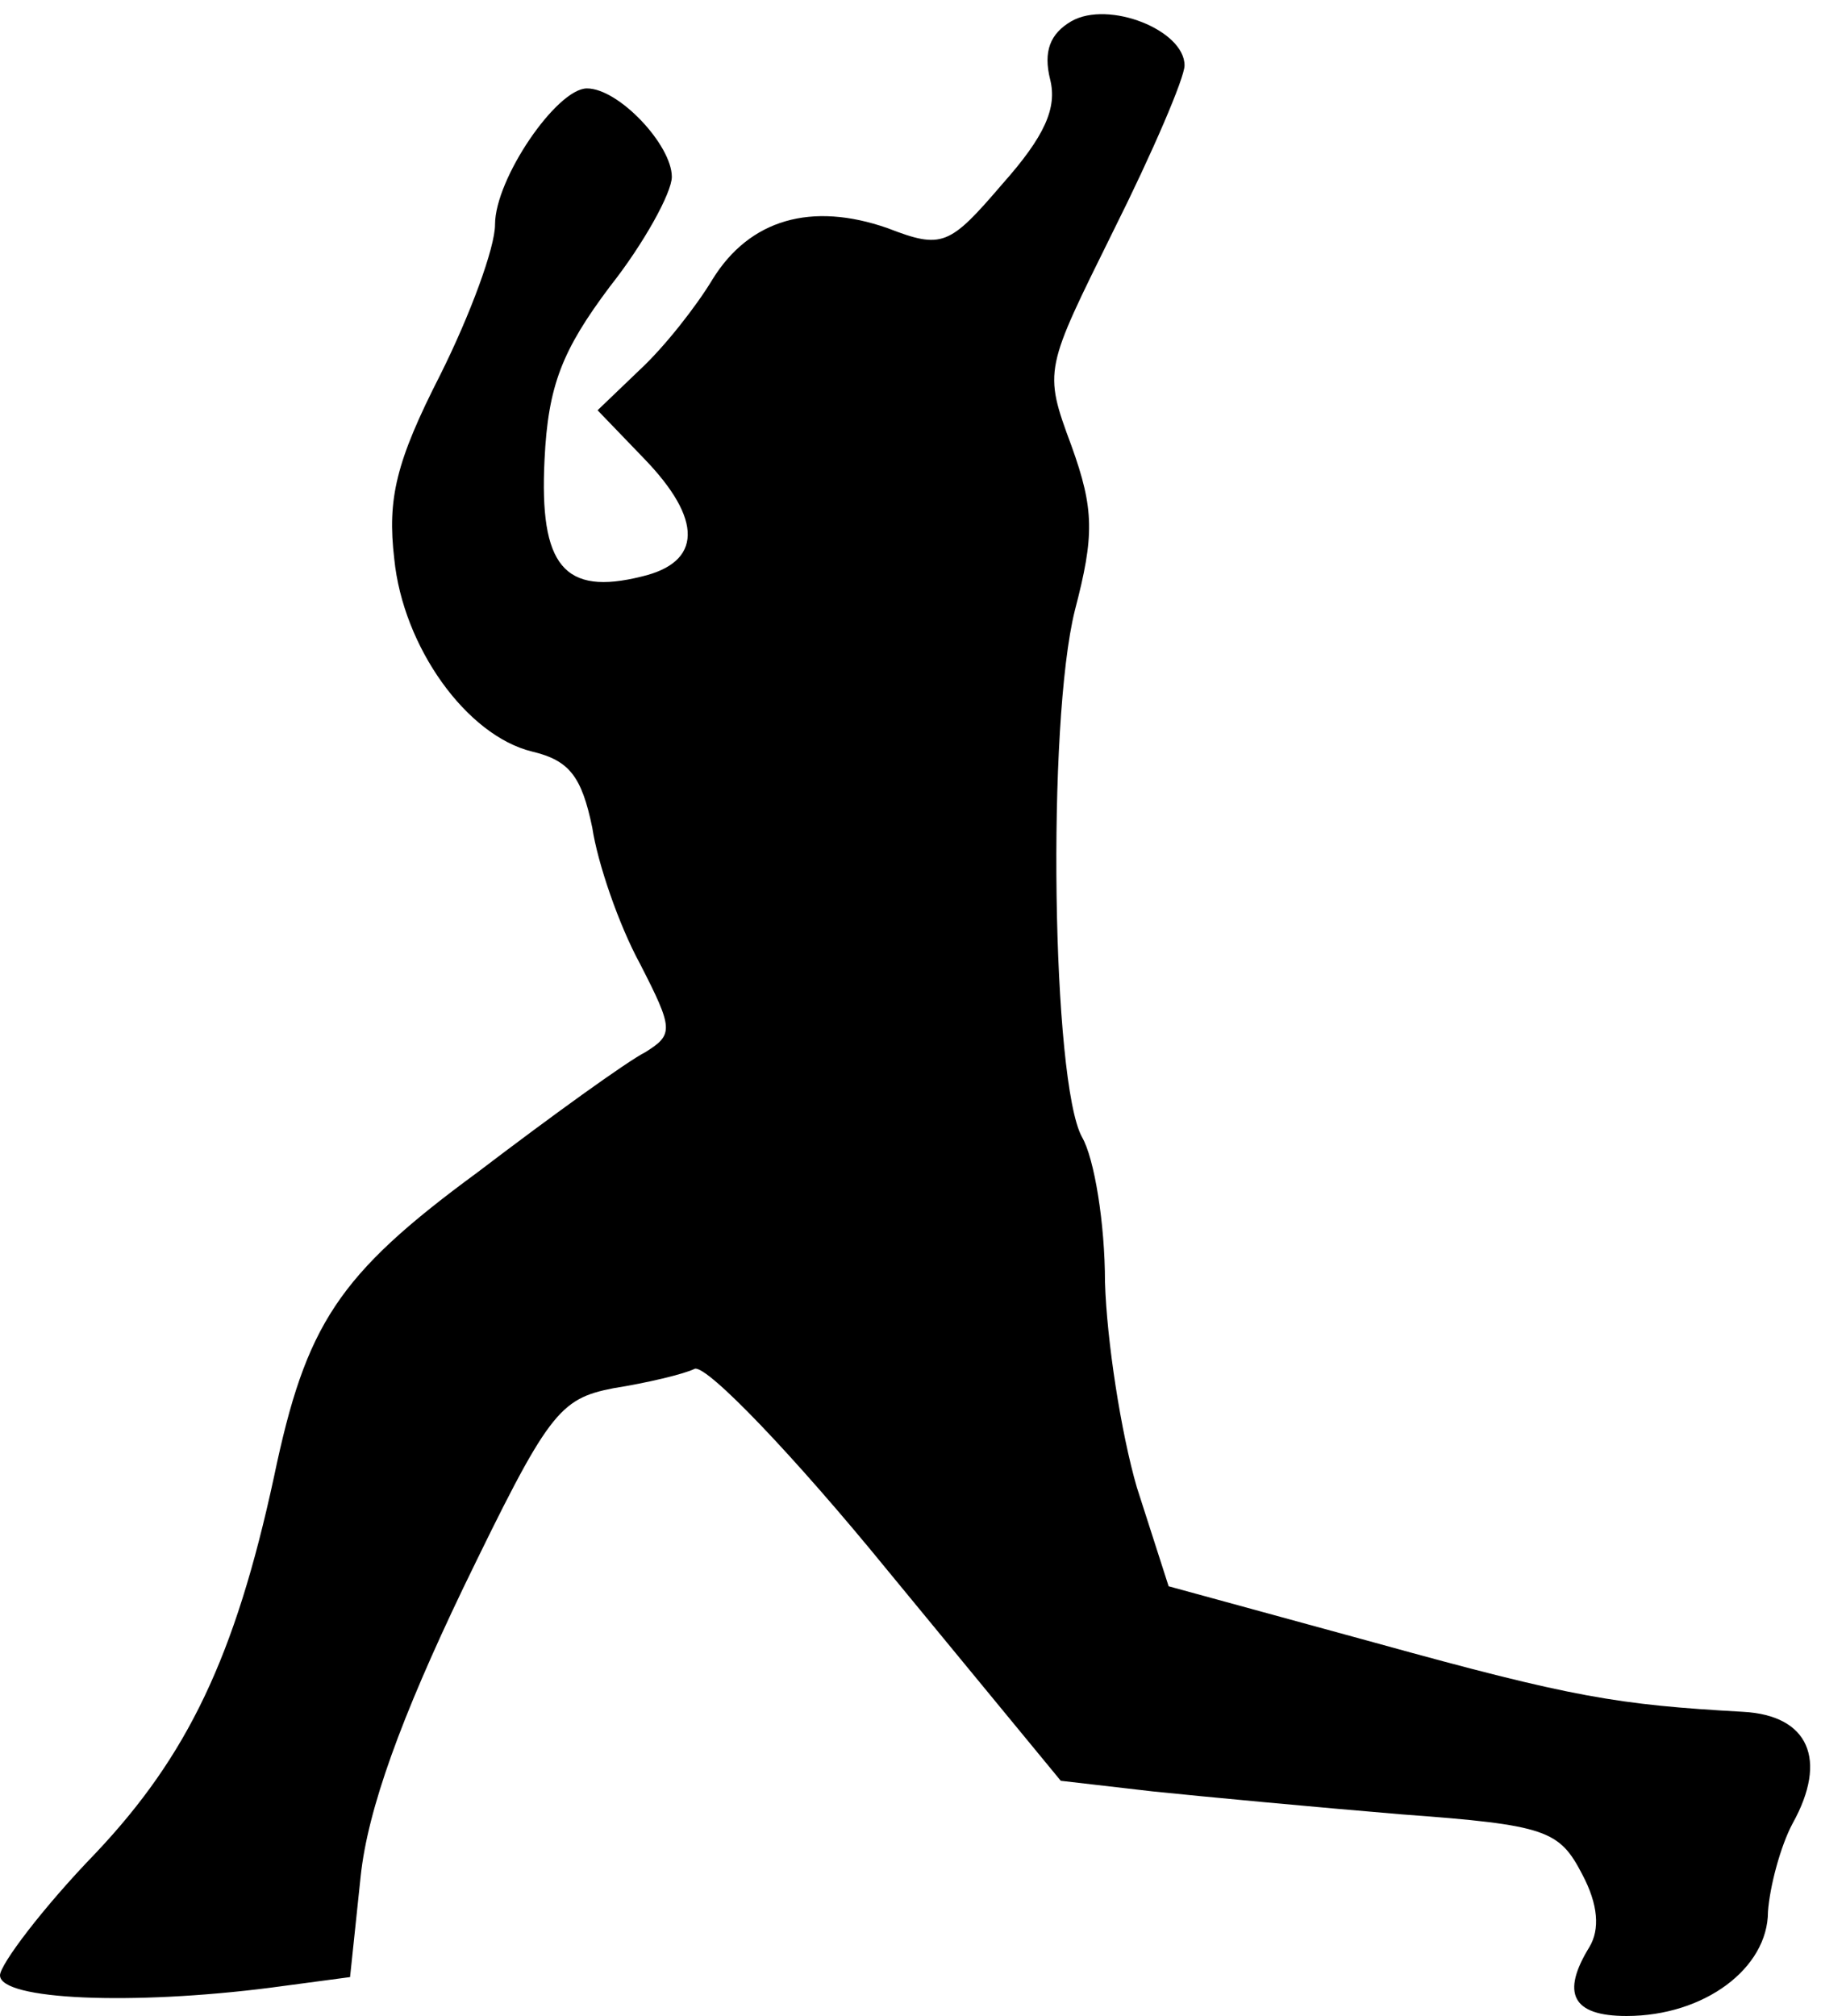 <?xml version="1.0" standalone="no"?>
<!DOCTYPE svg PUBLIC "-//W3C//DTD SVG 20010904//EN"
 "http://www.w3.org/TR/2001/REC-SVG-20010904/DTD/svg10.dtd">
<svg version="1.0" xmlns="http://www.w3.org/2000/svg"
 width="103pt" height="114pt" viewBox="0 0 103 114"
 preserveAspectRatio="xMidYMid meet">
<g transform="translate(0,114) scale(0.1,-0.1)"
fill="#000000" stroke="none">
<path fill="#000000" stroke="none" d="M606 1128 c-12 -7 -16 -17 -12 -33 4
-16 -3 -32 -27 -59 -30 -35 -34 -37 -65 -25 -43 15 -78 5 -99 -29 -9 -15 -27
-38 -41 -51 l-24 -23 26 -27 c34 -35 33 -59 -1 -67 -44 -11 -58 6 -55 66 2 42
10 62 37 98 19 24 35 53 35 62 0 18 -30 50 -48 50 -17 0 -52 -51 -52 -77 0
-13 -14 -51 -31 -85 -25 -49 -30 -70 -26 -104 5 -50 41 -100 78 -109 21 -5 28
-14 34 -43 3 -20 15 -55 27 -77 19 -37 19 -40 3 -50 -10 -5 -53 -36 -95 -68
-79 -58 -97 -86 -115 -172 -22 -102 -49 -158 -101 -213 -30 -31 -54 -63 -54
-69 0 -14 75 -17 153 -7 l45 6 6 57 c4 38 23 90 58 163 48 99 54 107 85 113
19 3 40 8 46 11 7 2 56 -49 109 -114 l98 -119 52 -6 c29 -3 93 -9 141 -13 82
-6 89 -9 102 -34 9 -17 10 -31 4 -41 -16 -26 -10 -39 21 -39 44 0 80 27 80 59
1 14 7 37 14 50 20 36 9 61 -28 63 -71 4 -96 8 -208 39 l-117 32 -18 56 c-9
31 -17 83 -18 116 0 33 -6 70 -13 82 -17 31 -20 234 -4 298 11 42 11 57 -2 93
-16 43 -15 43 24 122 22 44 40 86 40 93 0 20 -43 37 -64 25z"/>
</g>
</svg>
